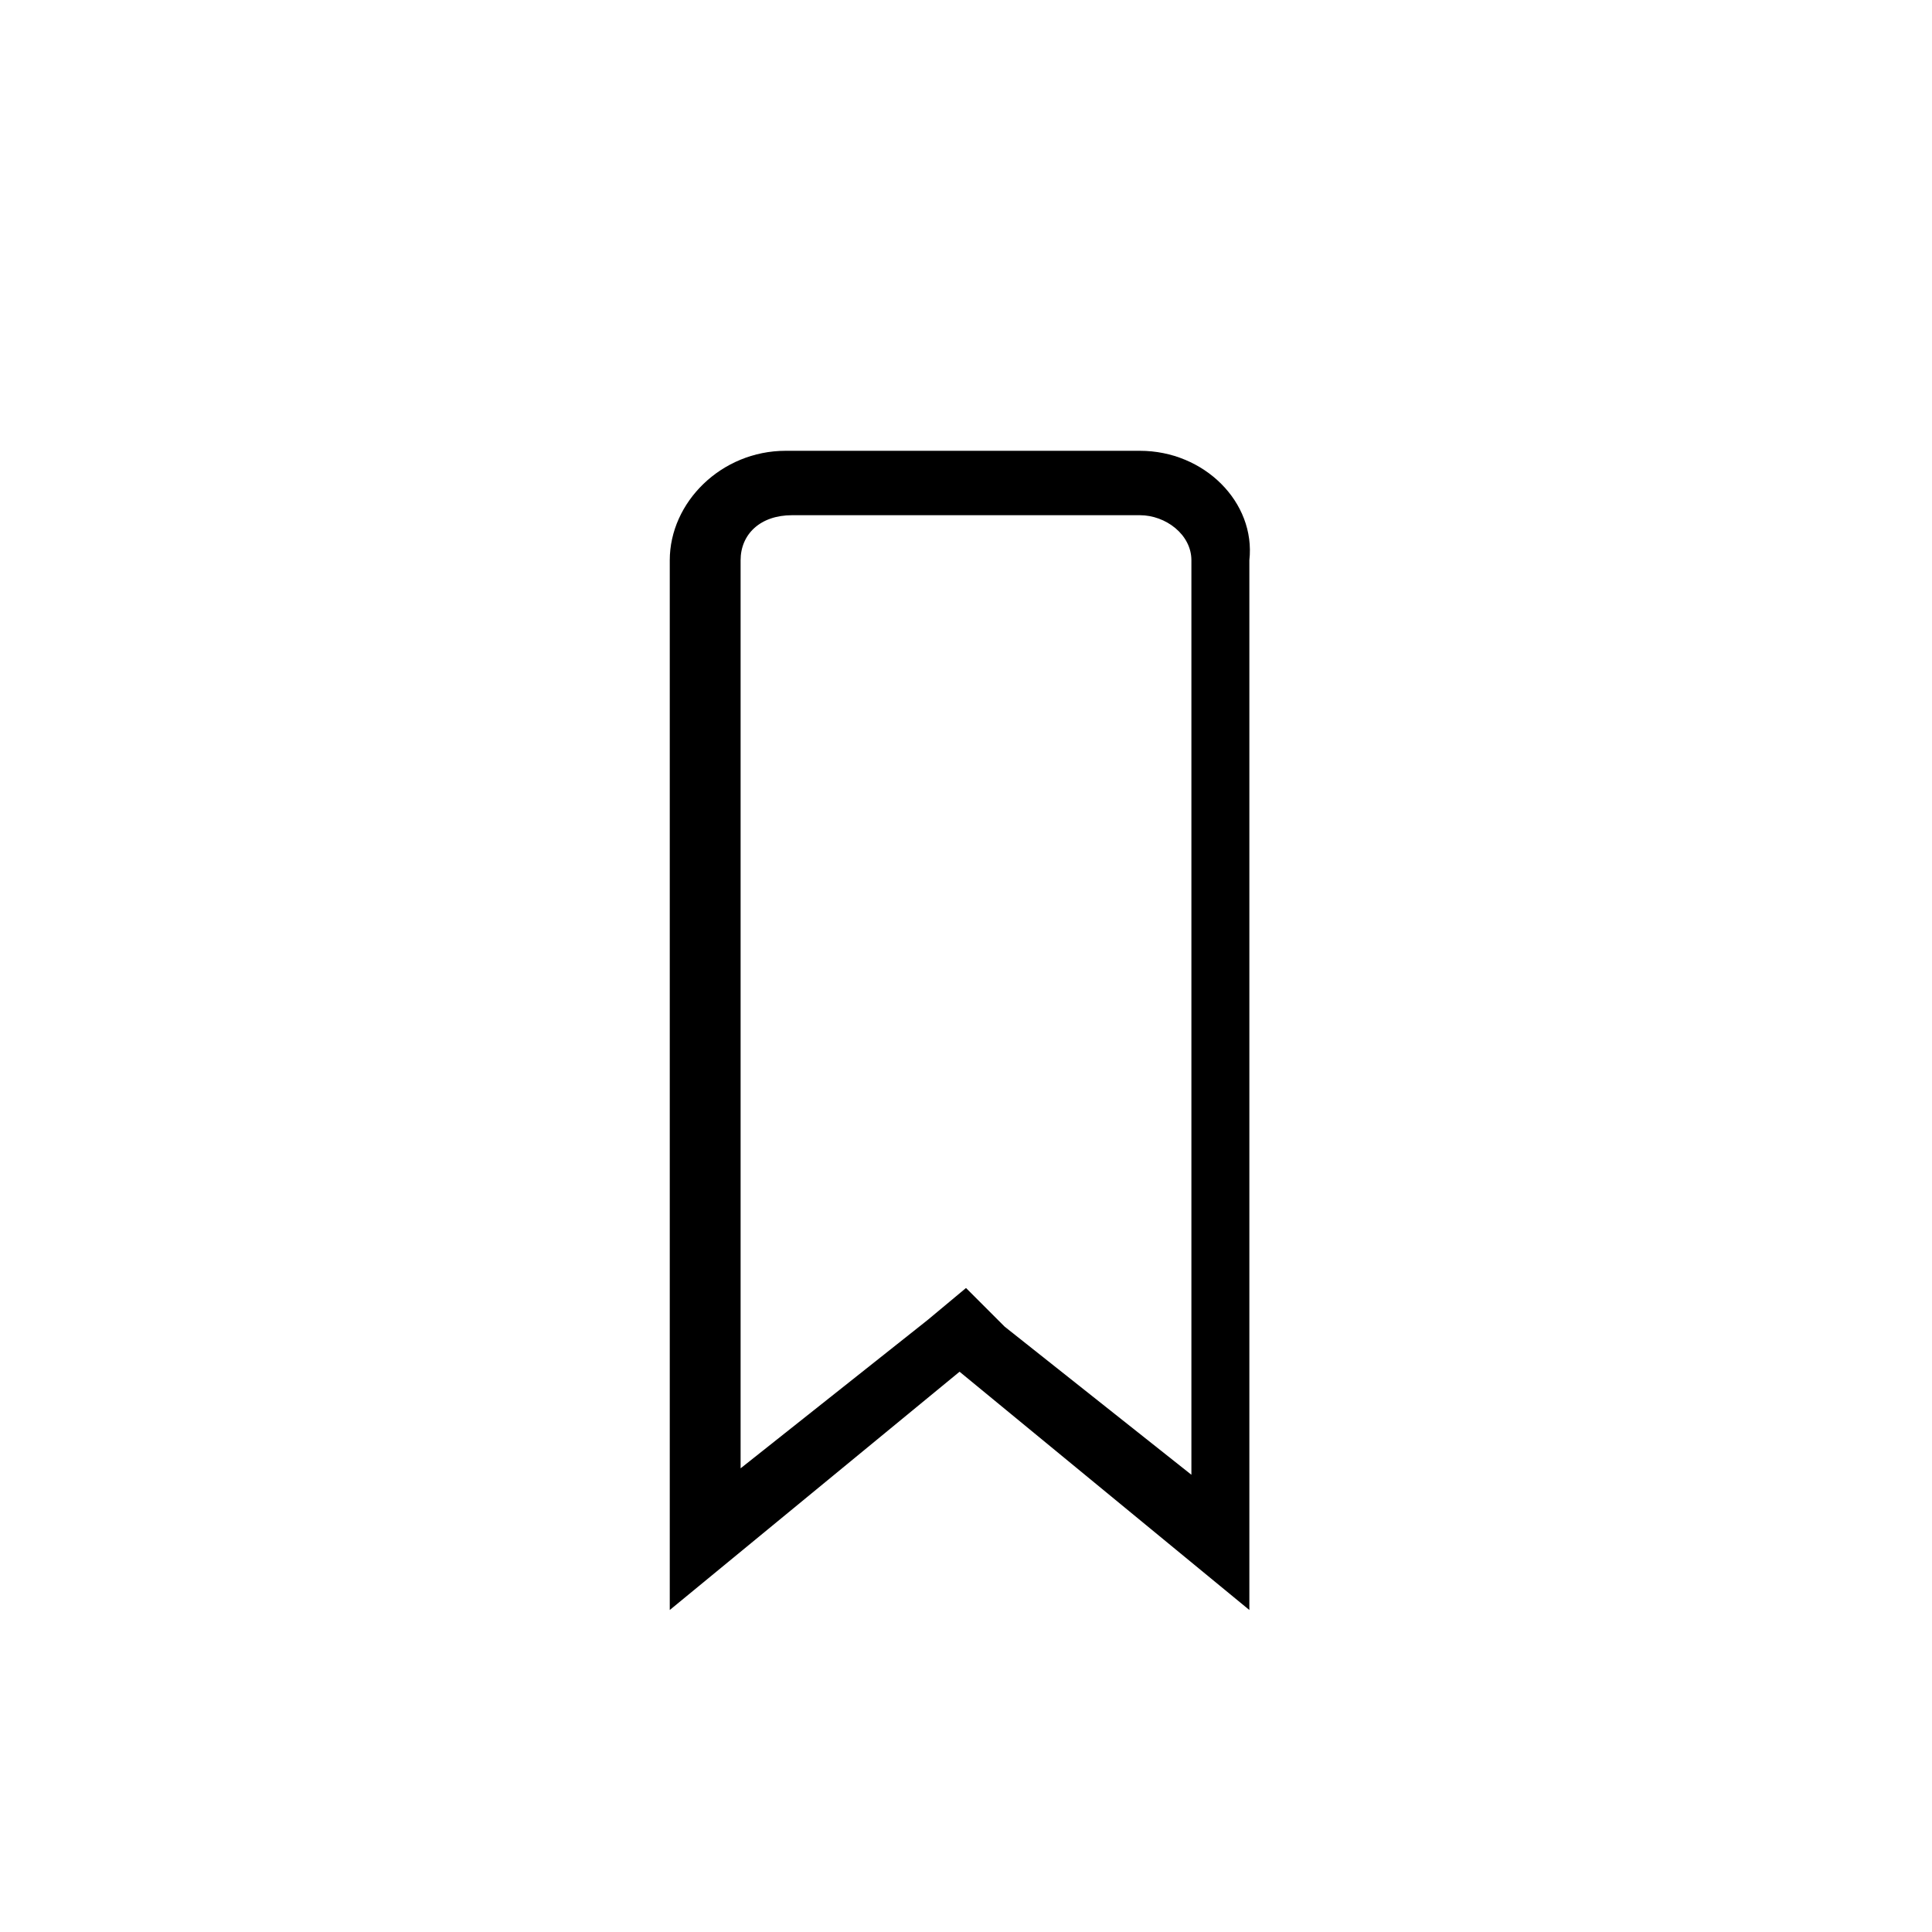 <svg xmlns="http://www.w3.org/2000/svg" viewBox="0 0 30 30" enable-background="new 0 0 30 30" ><g><path d="M17.7,8c0.4,0,0.8,0.3,0.8,0.7v14.2l-2.9-2.3L15,20l-0.6,0.5l-2.9,2.3V8.7c0-0.4,0.3-0.7,0.8-0.7H17.7 M17.7,7h-5.5
		c-1,0-1.8,0.8-1.8,1.7V25l4.5-3.7l4.5,3.7V8.7C19.5,7.8,18.7,7,17.7,7L17.7,7z"/></g>
</svg>

